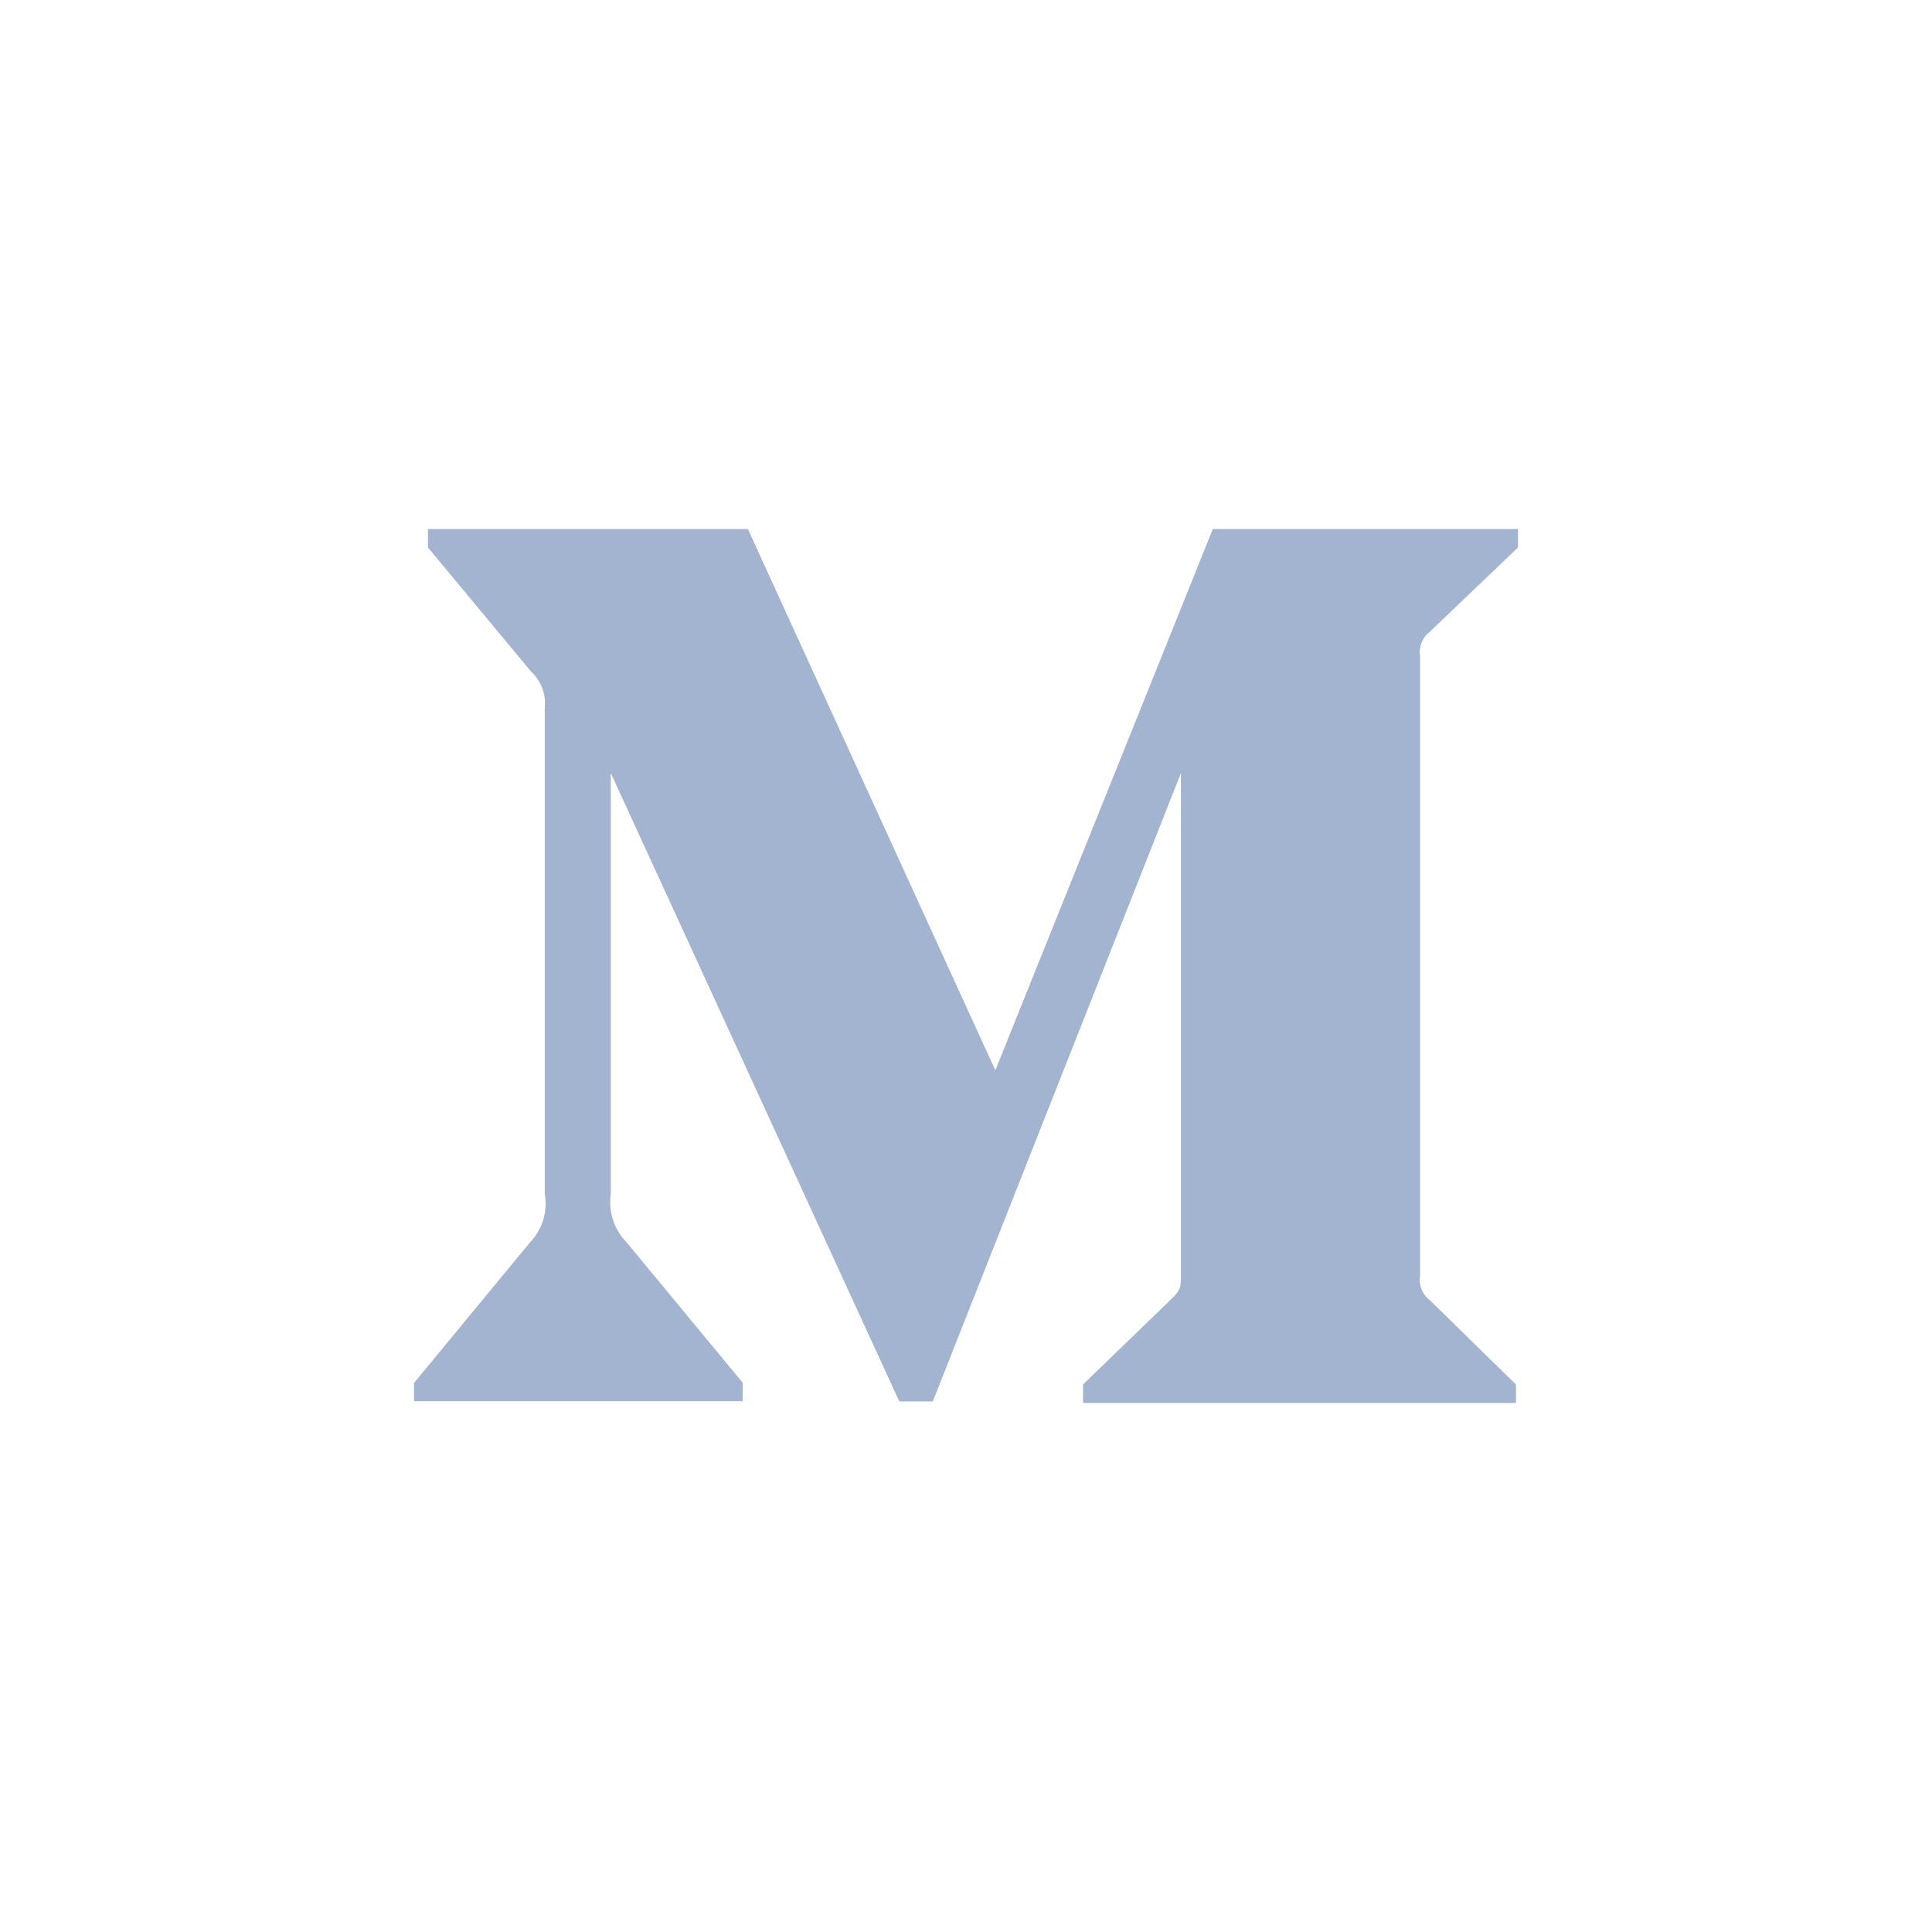 <svg width="28" height="28" viewBox="0 0 28 28" fill="none" xmlns="http://www.w3.org/2000/svg">
<path d="M20.723 9.155L22 7.934V7.667H17.577L14.425 15.512L10.839 7.667H6.202V7.934L7.693 9.729C7.839 9.862 7.915 10.056 7.895 10.251V17.307C7.941 17.561 7.859 17.822 7.68 18.007L6 20.043V20.307H10.763V20.039L9.083 18.007C8.901 17.821 8.815 17.565 8.852 17.307V11.204L13.033 20.31H13.519L17.115 11.204V18.458C17.115 18.649 17.115 18.689 16.989 18.814L15.696 20.065V20.333H21.971V20.066L20.724 18.845C20.615 18.763 20.558 18.624 20.581 18.489V9.511C20.558 9.376 20.614 9.237 20.723 9.155V9.155Z" fill="#A2B4CF"/>
</svg>
